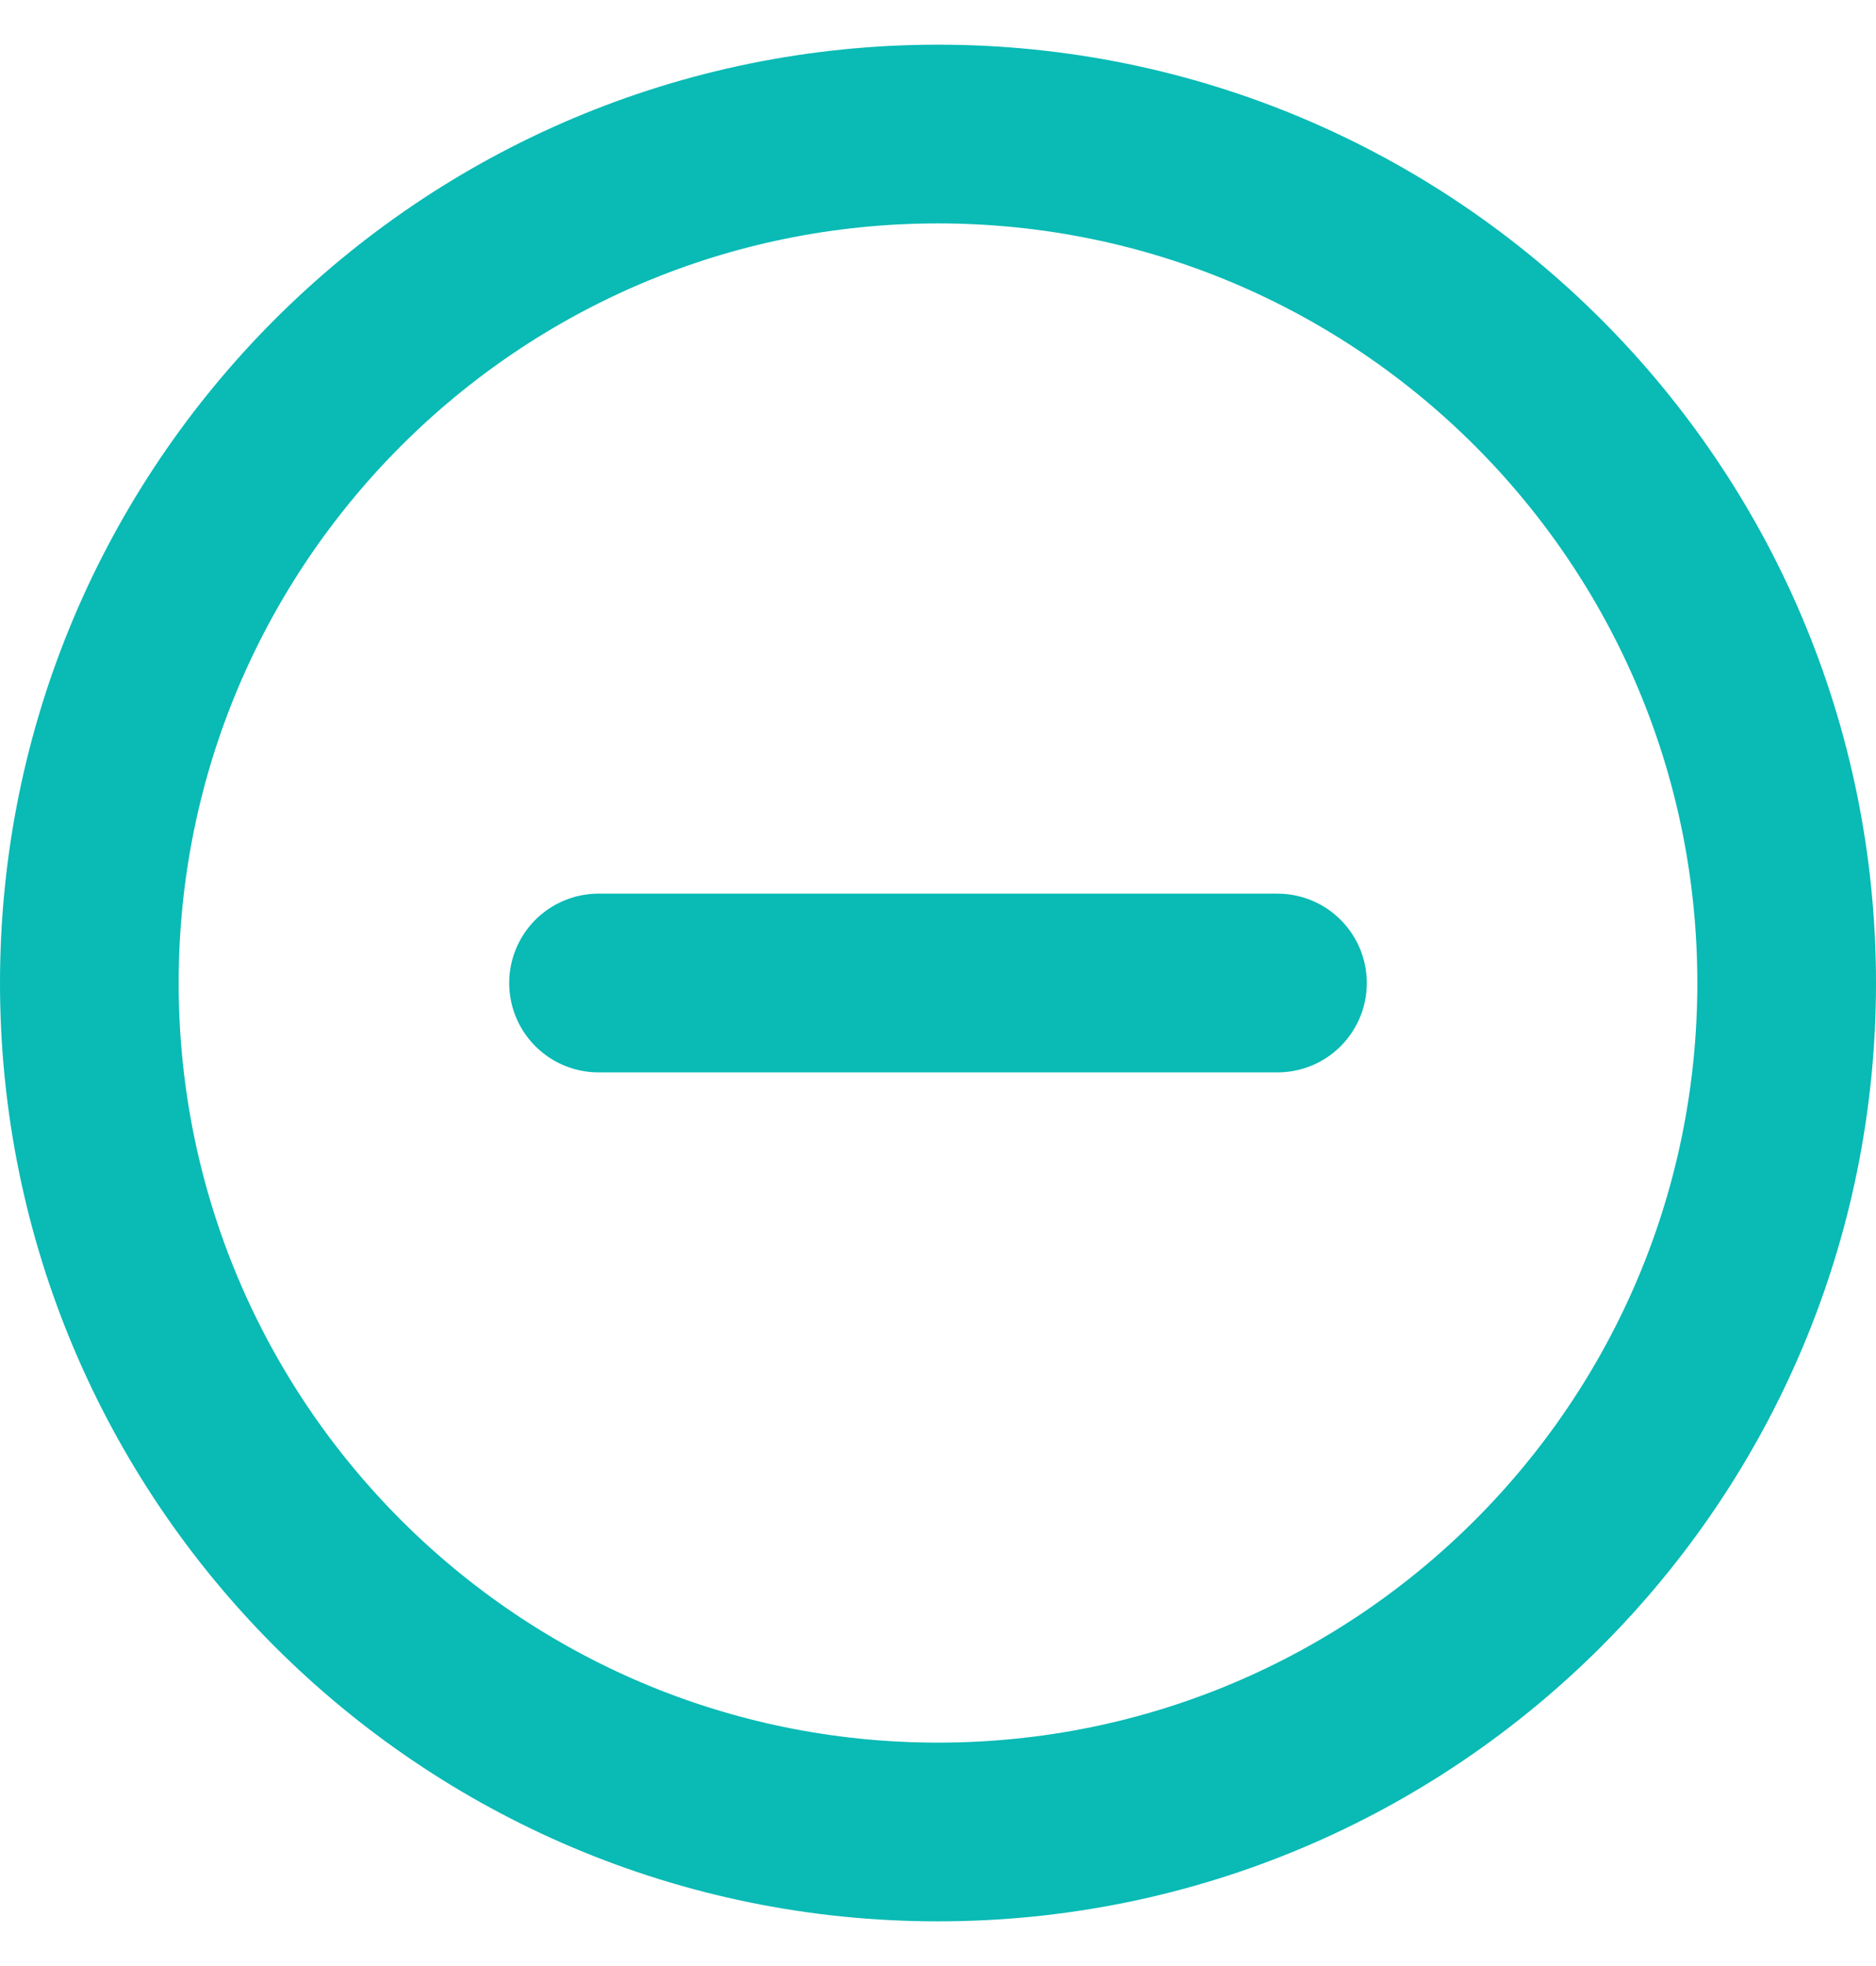<svg width="21" height="22" viewBox="0 0 21 22" fill="none" xmlns="http://www.w3.org/2000/svg">
<path d="M6.7 11H10.5H14.3" stroke="#09BAB5" stroke-width="2" stroke-linecap="round" stroke-linejoin="round"/>
<path d="M10.5 20.5C15.747 20.5 20 16.247 20 11C20 5.753 15.747 1.5 10.5 1.5C5.253 1.5 1 5.753 1 11C1 16.247 5.253 20.5 10.5 20.5Z" stroke="#09BAB5" stroke-width="2" stroke-linecap="round" stroke-linejoin="round"/>
</svg>
